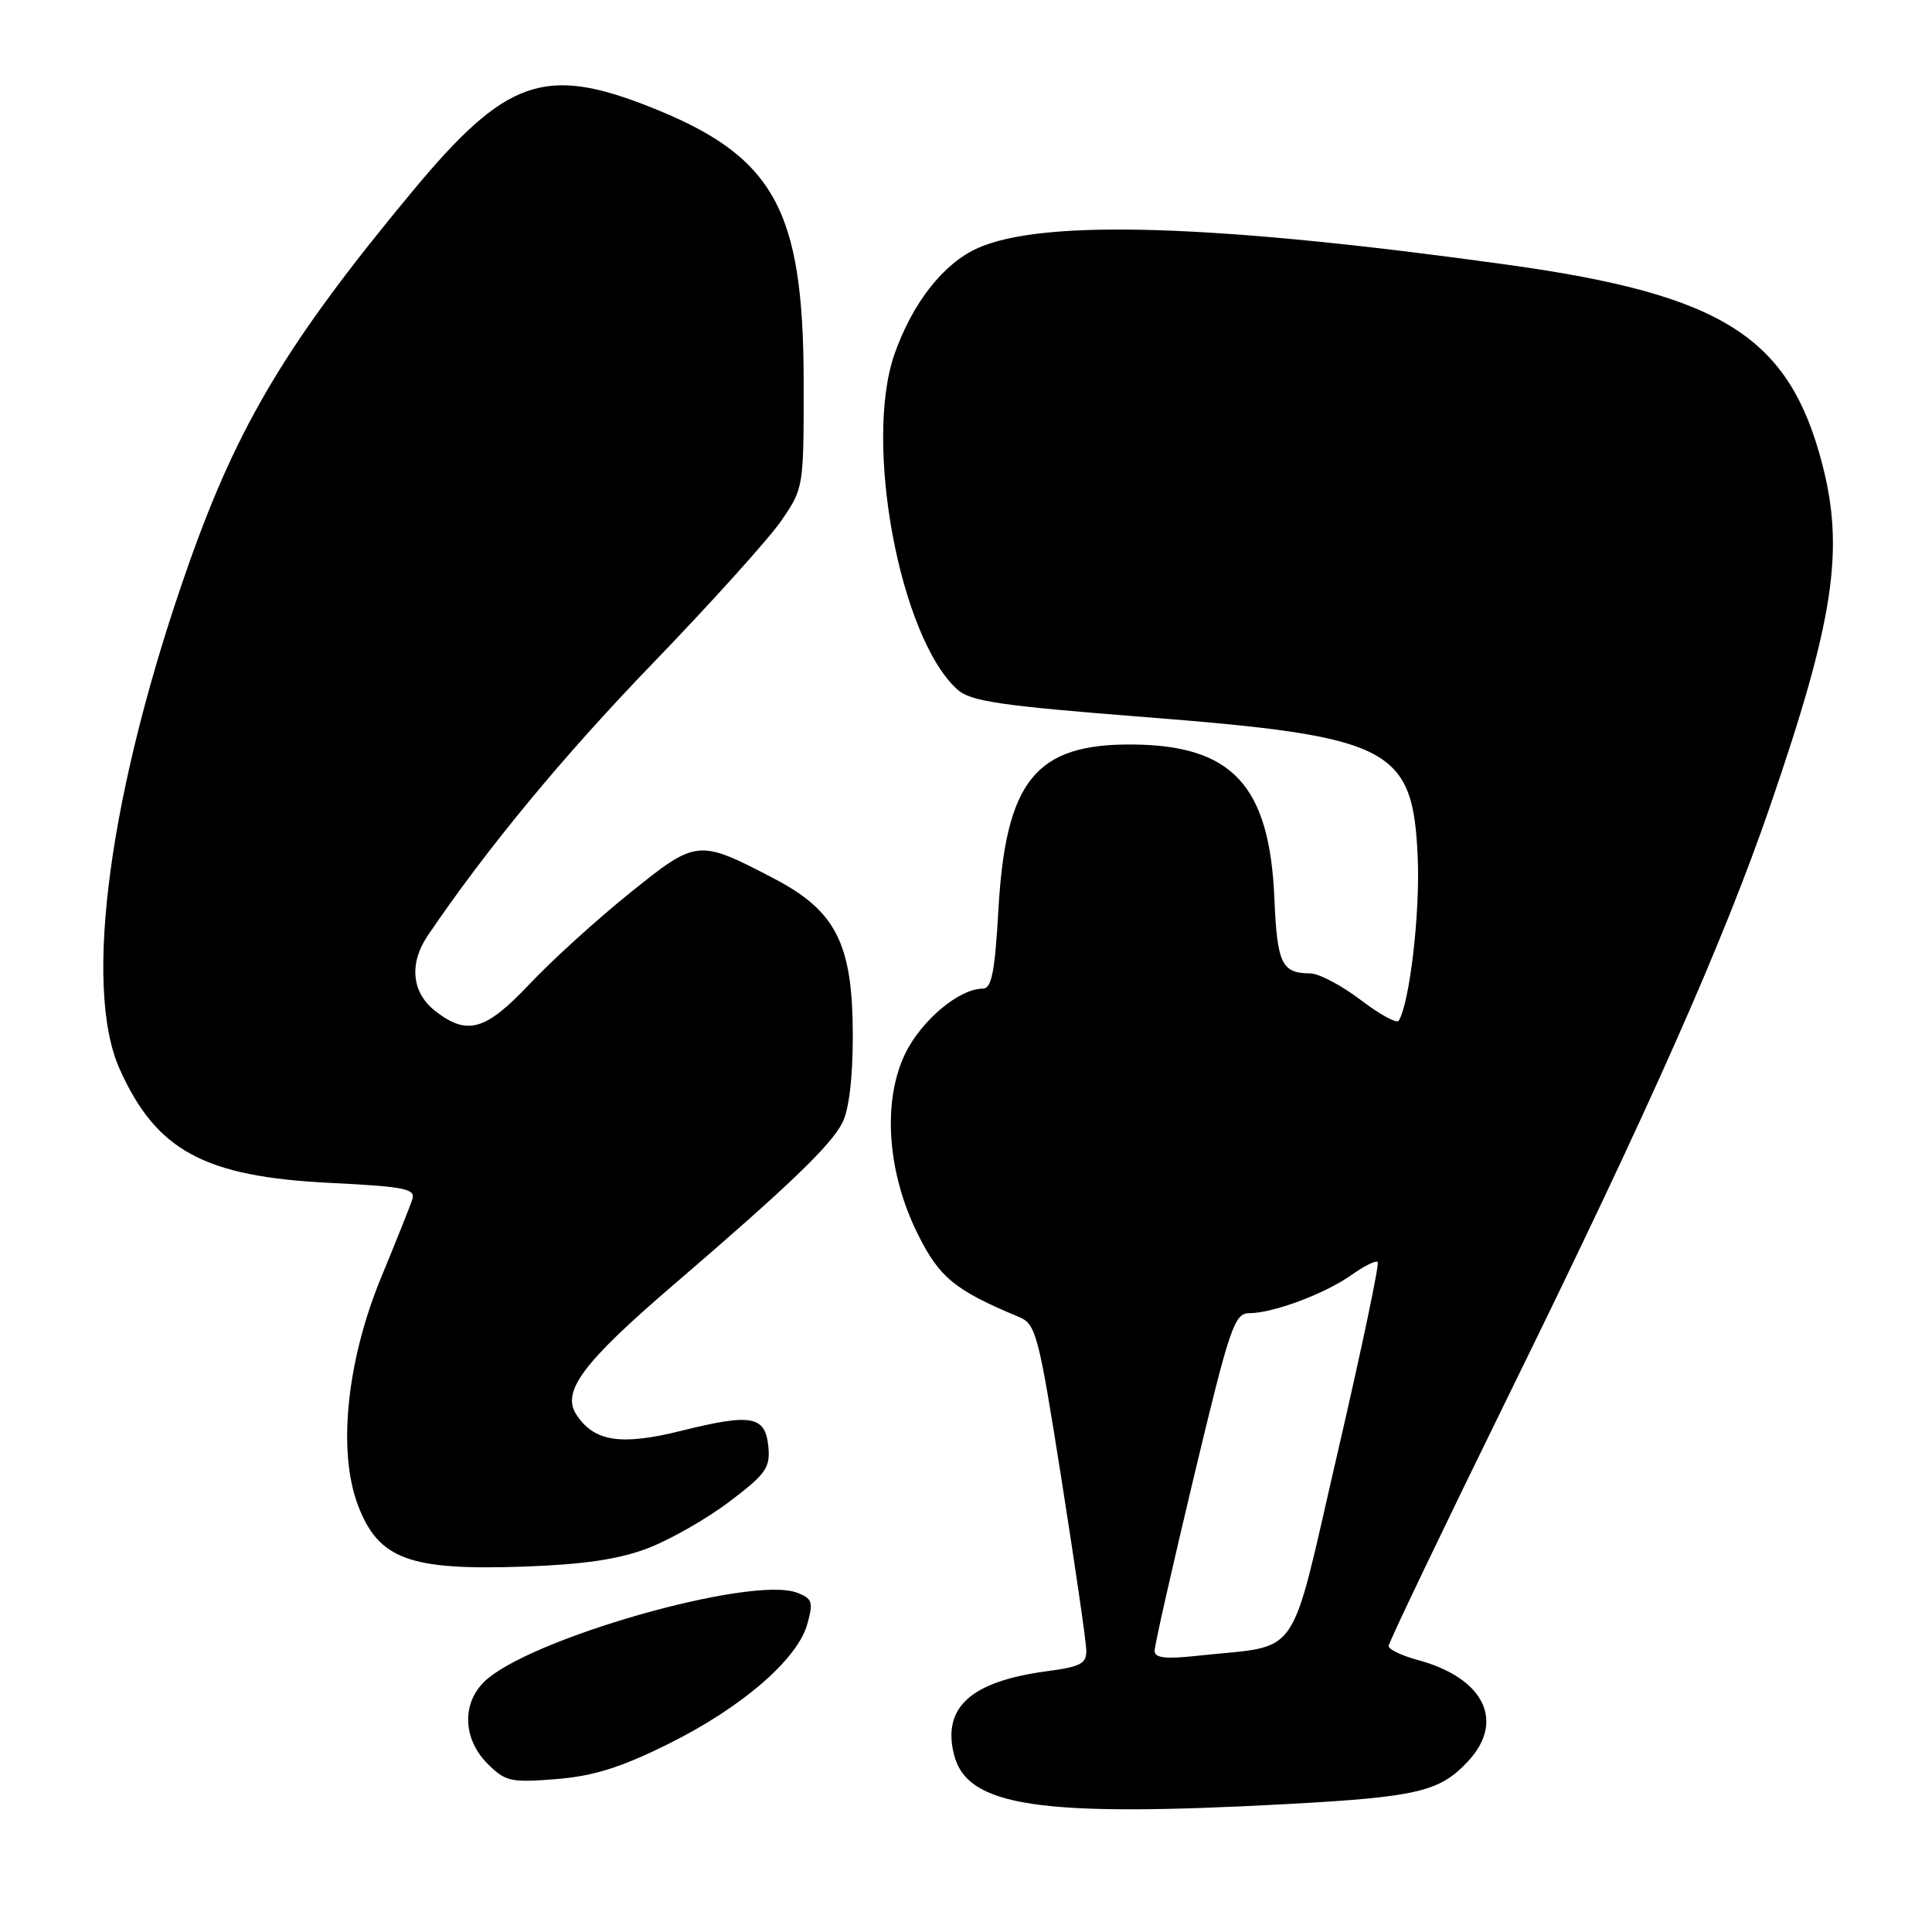 <?xml version="1.0" encoding="UTF-8" standalone="no"?>
<!DOCTYPE svg PUBLIC "-//W3C//DTD SVG 1.1//EN" "http://www.w3.org/Graphics/SVG/1.1/DTD/svg11.dtd" >
<svg xmlns="http://www.w3.org/2000/svg" xmlns:xlink="http://www.w3.org/1999/xlink" version="1.1" viewBox="0 0 256 256">
 <g >
 <path fill="currentColor"
d=" M 170.50 239.05 C 187.83 238.11 190.79 237.41 194.54 233.36 C 199.47 228.05 196.62 222.32 187.87 219.96 C 185.74 219.39 184.00 218.55 184.00 218.10 C 184.00 217.65 191.16 202.71 199.90 184.89 C 218.63 146.75 228.36 124.81 234.59 106.69 C 243.01 82.18 244.42 72.88 241.45 61.46 C 237.06 44.63 228.31 39.07 199.98 35.11 C 161.26 29.72 138.36 28.98 129.61 32.85 C 125.04 34.87 120.94 40.08 118.54 46.88 C 114.40 58.63 119.23 84.47 126.85 91.36 C 128.59 92.94 132.50 93.51 151.88 95.03 C 184.43 97.59 187.24 99.05 187.86 113.72 C 188.17 121.07 186.78 132.91 185.34 135.25 C 185.09 135.66 182.82 134.43 180.30 132.50 C 177.78 130.58 174.76 128.99 173.61 128.98 C 169.82 128.96 169.23 127.70 168.86 119.00 C 168.22 104.10 163.31 98.77 150.11 98.65 C 137.22 98.53 133.26 103.41 132.29 120.62 C 131.82 128.86 131.39 131.00 130.22 131.00 C 127.10 131.00 122.07 135.22 119.94 139.62 C 116.90 145.91 117.55 155.37 121.61 163.52 C 124.47 169.28 126.53 170.97 135.01 174.50 C 137.27 175.44 137.61 176.72 140.65 196.00 C 142.43 207.28 143.91 217.45 143.94 218.62 C 143.99 220.44 143.24 220.84 138.76 221.44 C 128.67 222.78 124.83 226.21 126.41 232.49 C 128.14 239.40 137.71 240.82 170.50 239.05 Z  M 88.52 231.10 C 98.24 226.29 105.68 219.88 106.97 215.20 C 107.79 212.27 107.64 211.81 105.61 211.04 C 99.51 208.72 69.78 217.22 64.10 222.90 C 61.17 225.83 61.38 230.47 64.58 233.68 C 66.97 236.07 67.66 236.22 73.70 235.74 C 78.64 235.34 82.25 234.21 88.52 231.10 Z  M 85.81 205.16 C 88.74 204.05 93.60 201.28 96.62 199.00 C 101.49 195.32 102.08 194.49 101.81 191.68 C 101.41 187.60 99.60 187.27 90.30 189.58 C 82.30 191.58 78.74 191.04 76.39 187.47 C 74.36 184.40 77.19 180.60 89.16 170.32 C 104.43 157.21 110.04 151.83 111.60 148.81 C 112.49 147.08 113.00 142.89 113.00 137.26 C 113.00 125.07 110.80 120.70 102.50 116.38 C 92.47 111.16 92.34 111.18 83.39 118.38 C 79.05 121.88 73.11 127.27 70.19 130.37 C 64.33 136.59 61.90 137.28 57.63 133.93 C 54.55 131.50 54.18 127.65 56.68 123.97 C 64.48 112.46 74.58 100.24 86.45 87.94 C 94.18 79.93 101.85 71.42 103.50 69.03 C 106.49 64.69 106.50 64.61 106.49 50.58 C 106.46 27.61 102.55 20.64 86.03 14.13 C 72.17 8.66 67.01 10.49 54.75 25.23 C 38.14 45.22 31.58 56.13 25.00 74.77 C 14.55 104.38 10.95 130.68 15.84 141.62 C 20.70 152.48 27.05 155.92 43.76 156.74 C 53.60 157.23 55.08 157.52 54.64 158.90 C 54.36 159.78 52.50 164.43 50.52 169.23 C 45.93 180.33 44.71 192.33 47.44 199.48 C 50.17 206.62 54.25 208.12 69.50 207.58 C 77.35 207.30 82.02 206.61 85.81 205.16 Z  M 152.99 218.76 C 152.98 218.07 155.32 207.71 158.18 195.75 C 162.99 175.66 163.56 174.00 165.57 174.00 C 168.70 174.00 175.64 171.40 179.12 168.91 C 180.77 167.74 182.31 166.98 182.55 167.22 C 182.80 167.46 180.40 178.86 177.23 192.54 C 170.72 220.63 172.61 217.88 158.75 219.39 C 154.47 219.86 153.00 219.70 152.99 218.76 Z "/>
</g>
</svg>